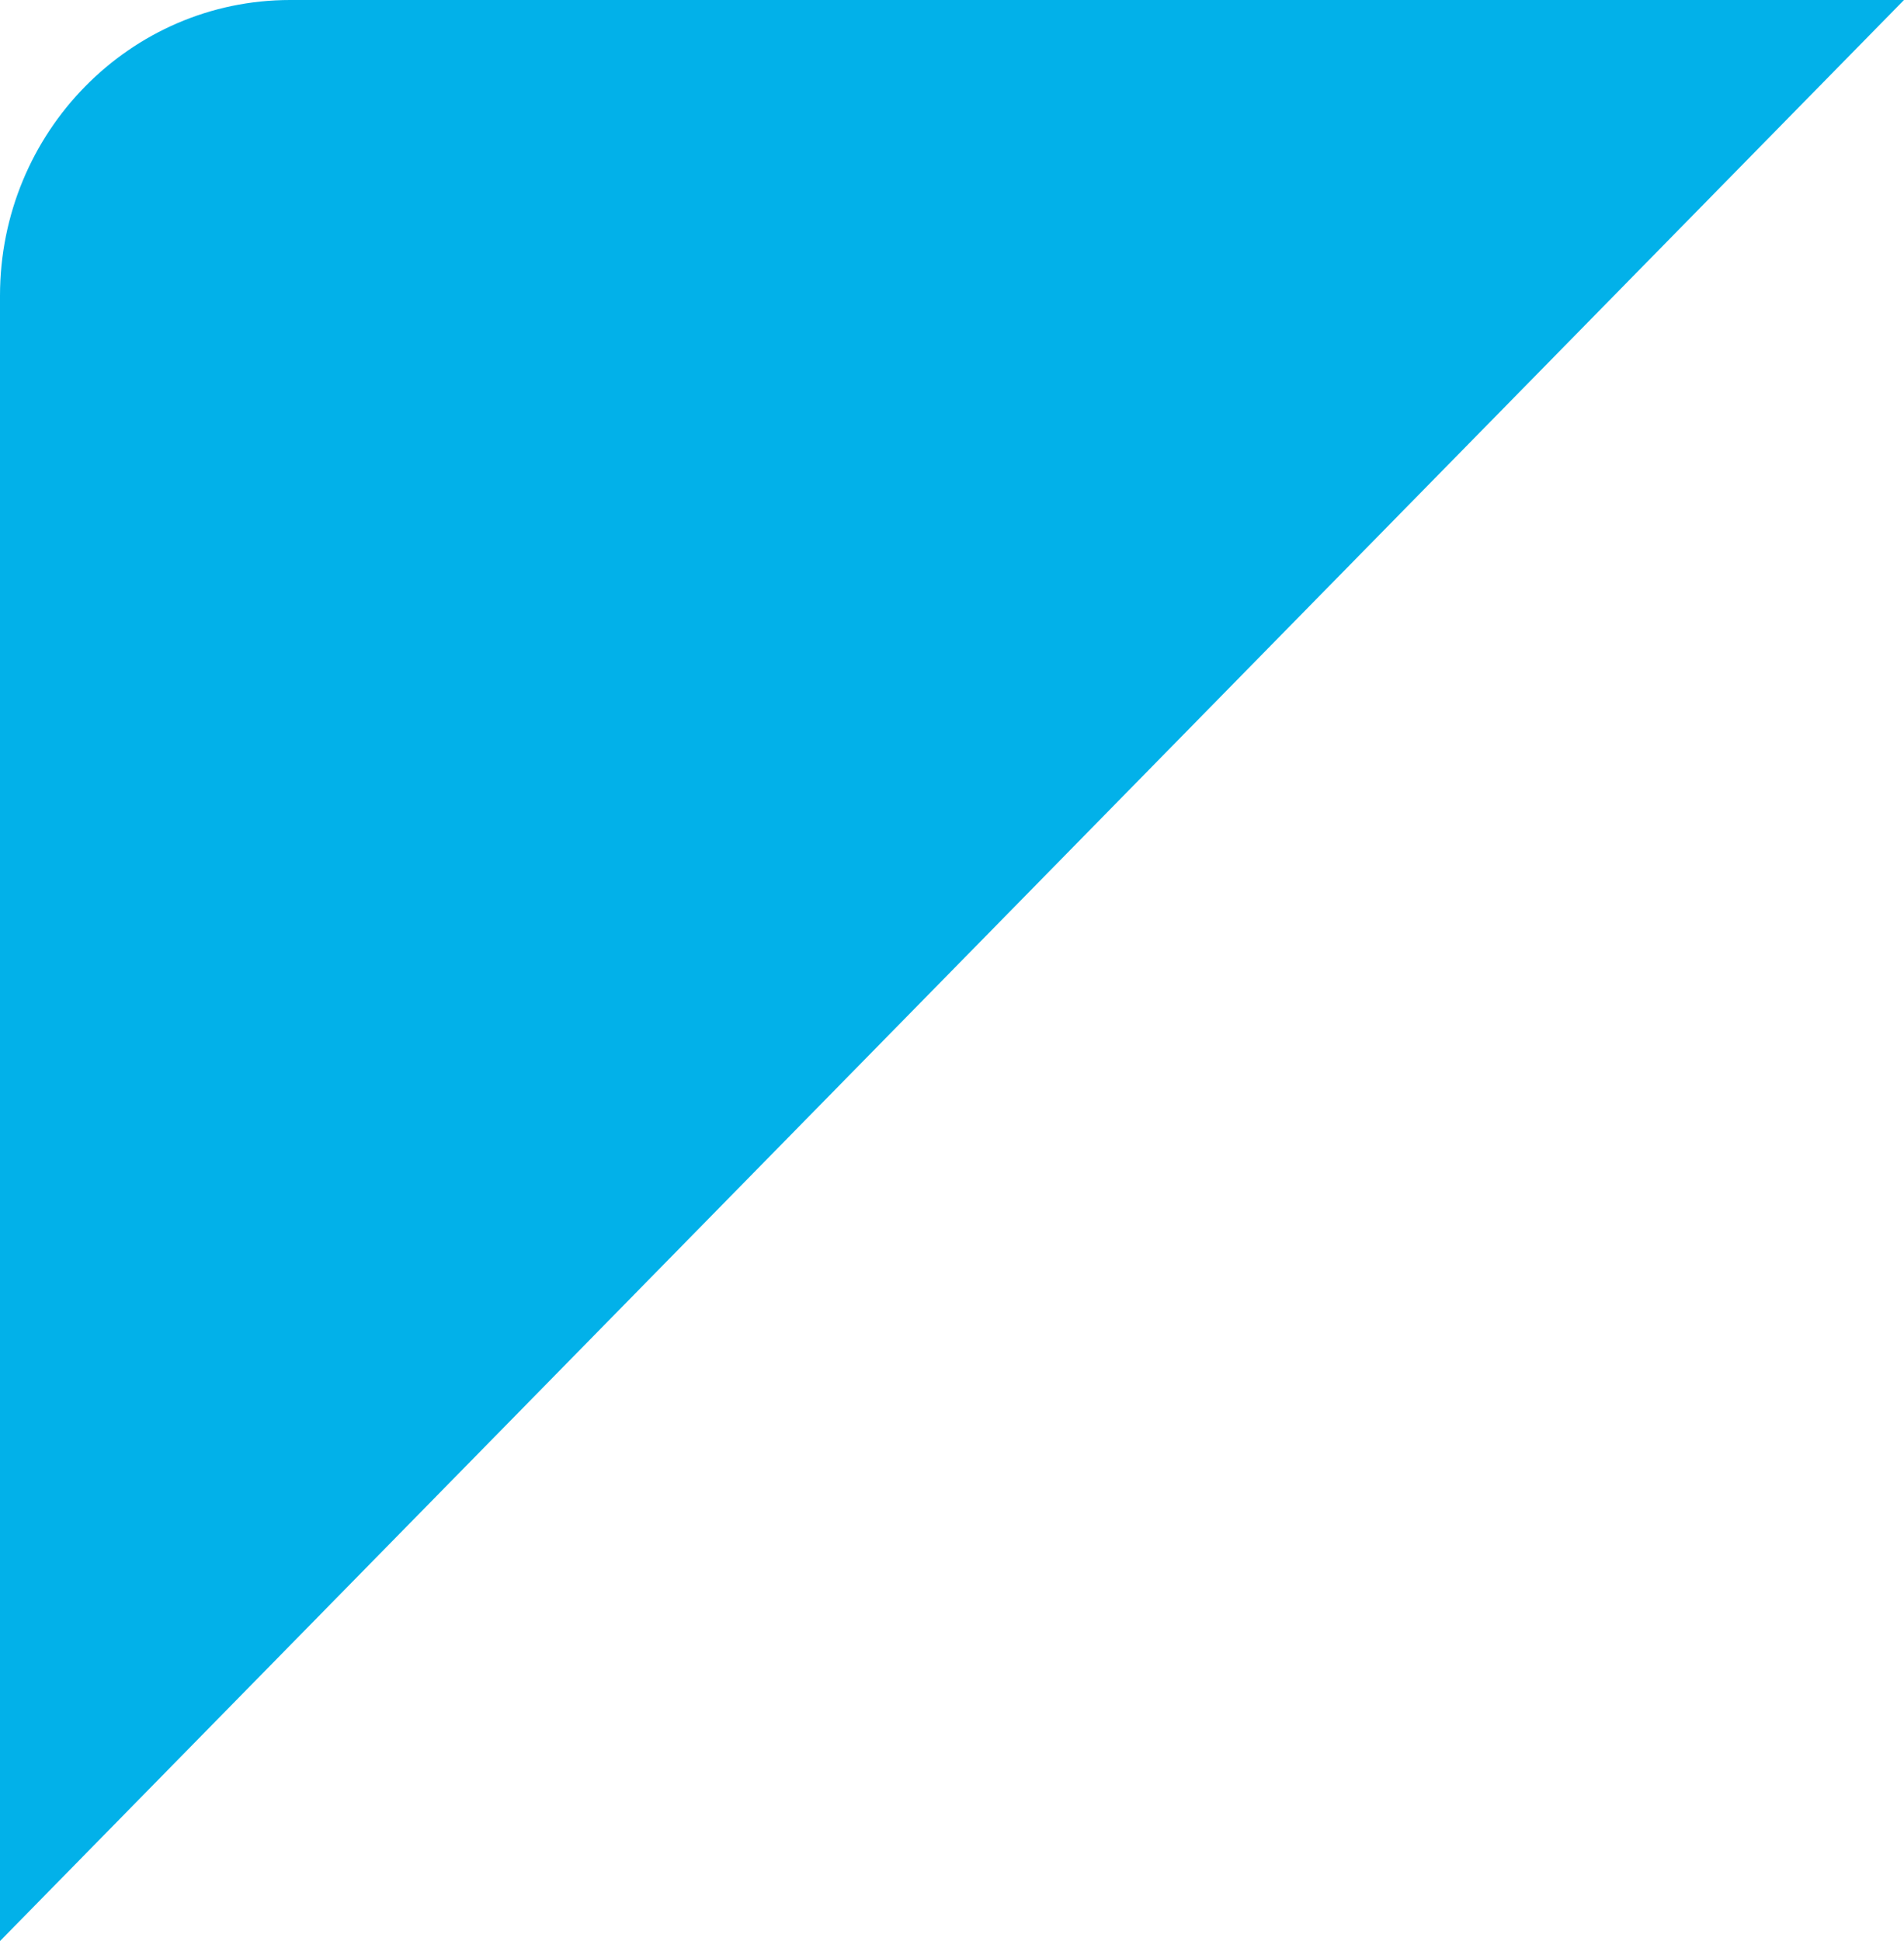 <svg
          width="100%"
          height="100%"
          preserveAspectRatio="none"
          viewBox="0 0 52 53"
          fill="none"
          xmlns="http://www.w3.org/2000/svg"
        >
          <path
            d="M 52 0 H 7.924 C 3.548 0 0 3.616 0 8.076 V 53 L 52 0 Z"
            fill="#02B1E9"
           />
        </svg>